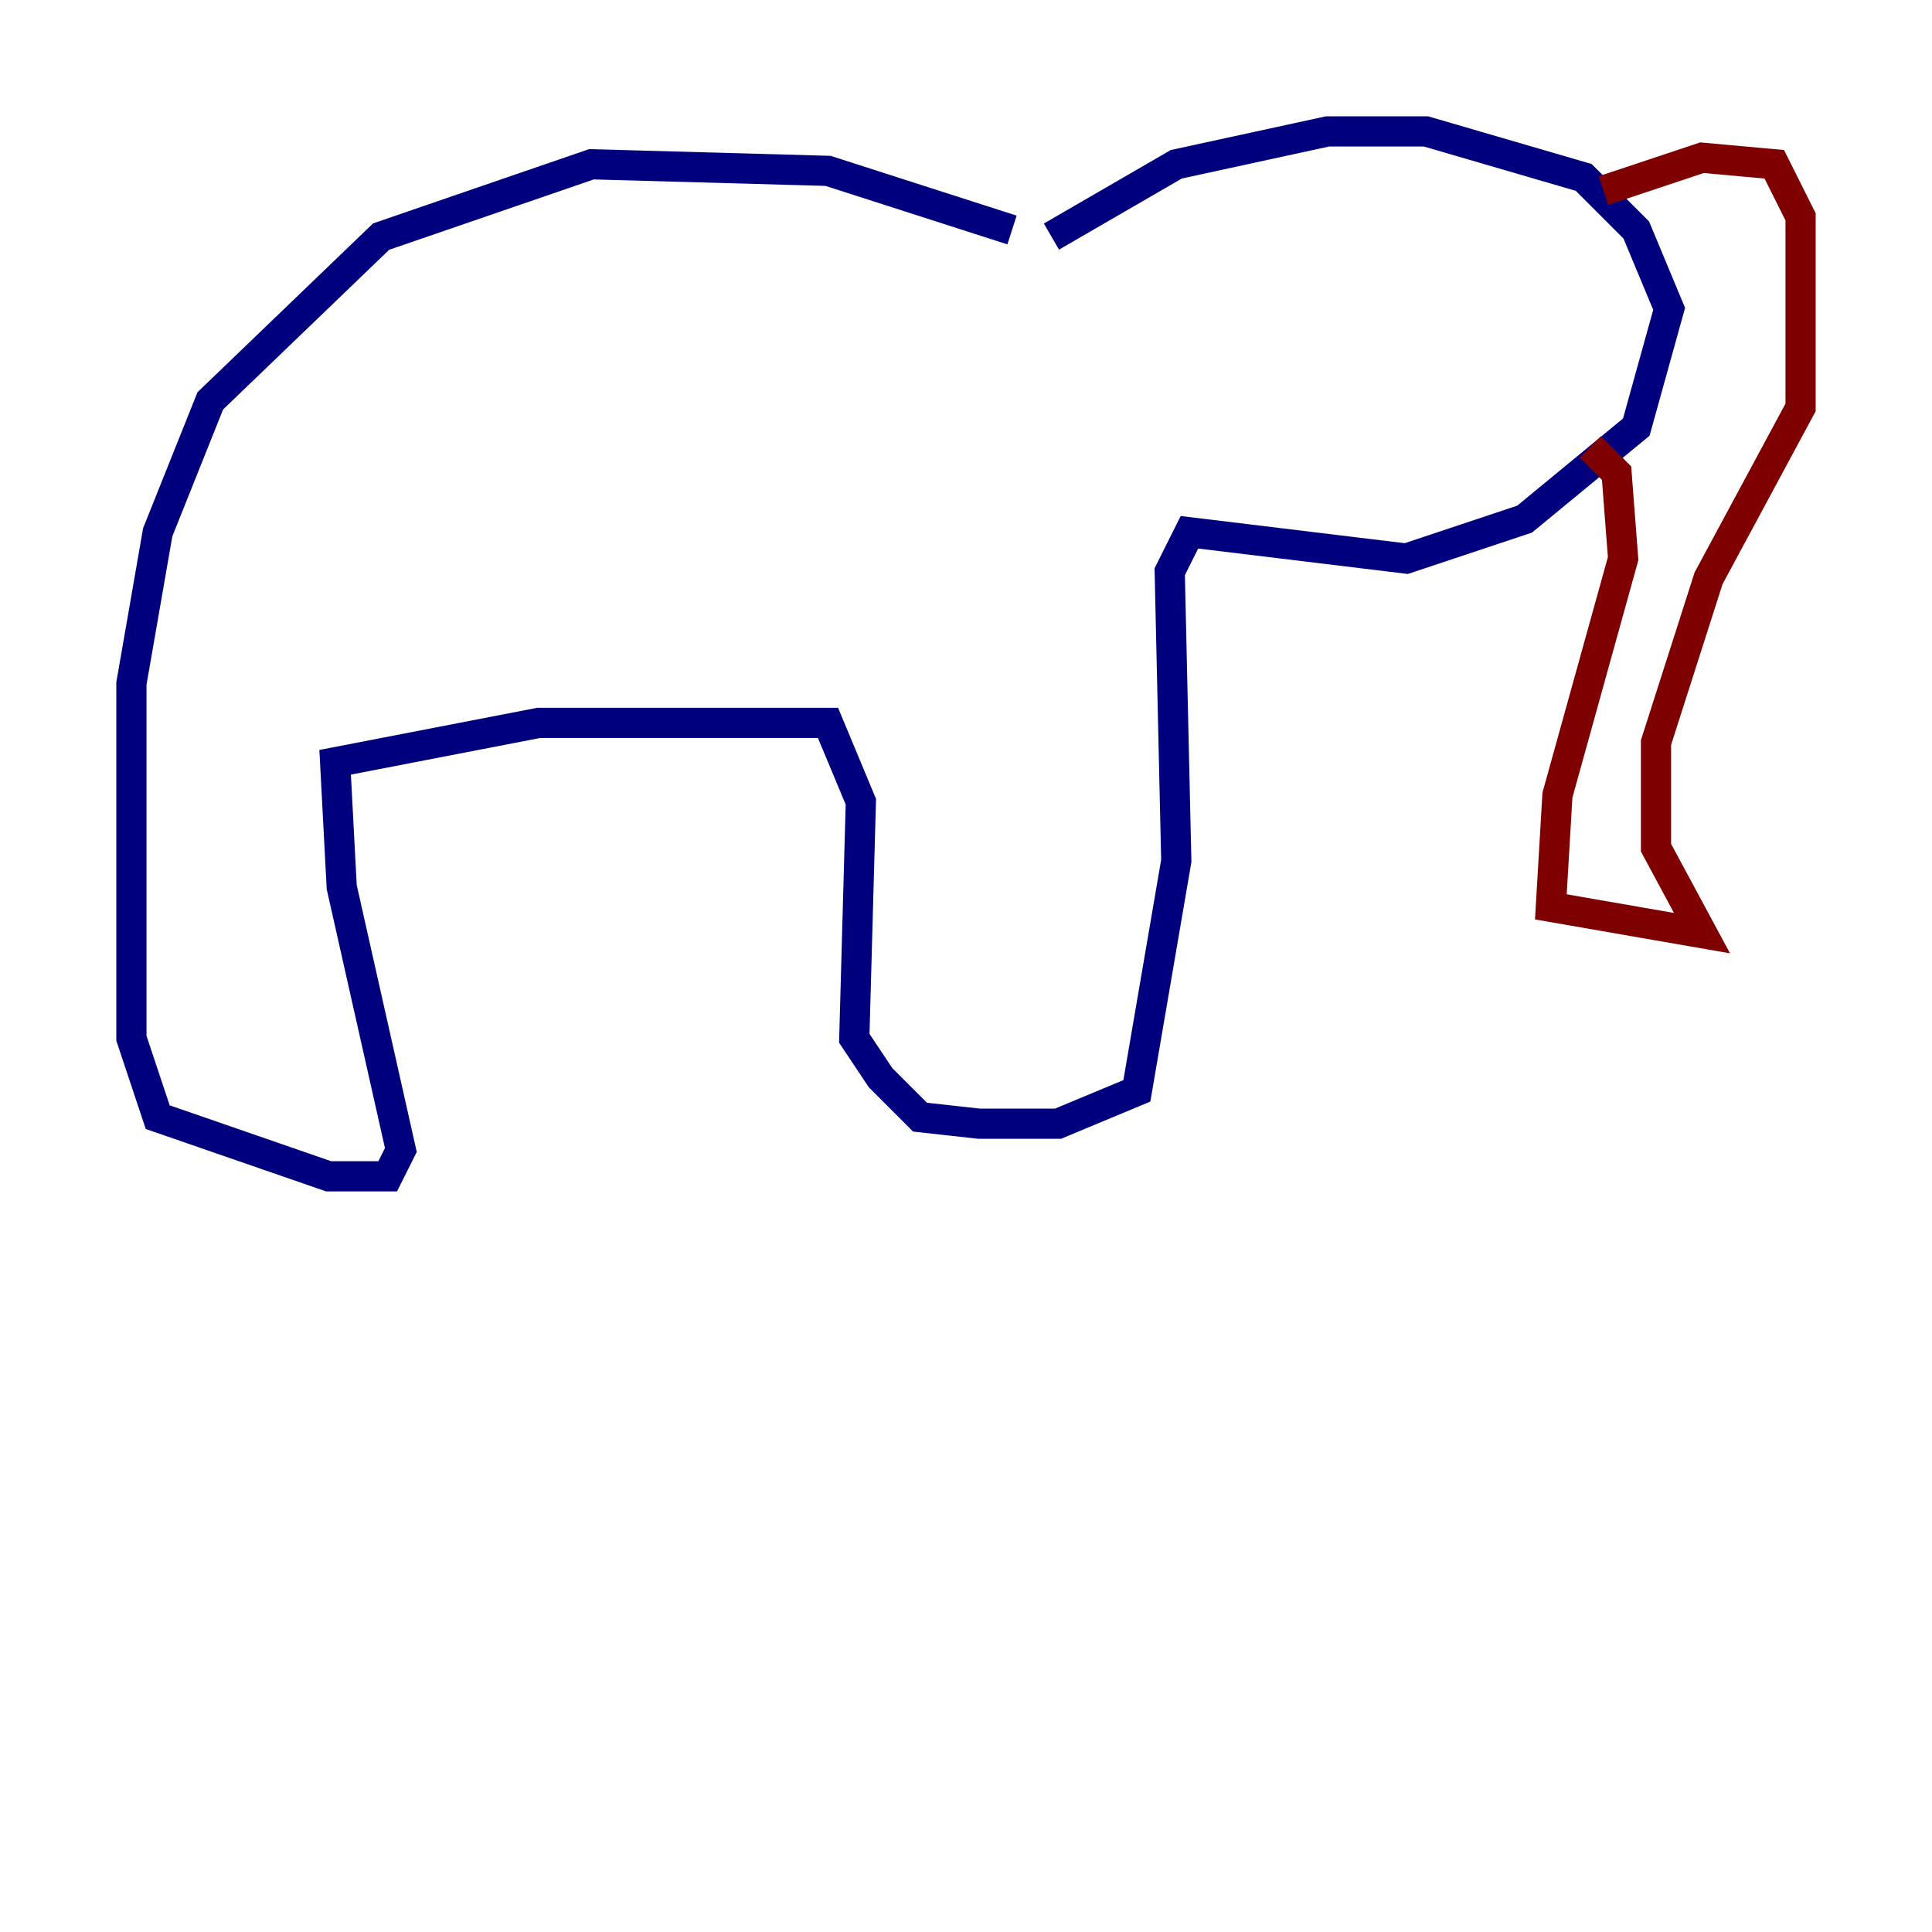 <?xml version="1.0" encoding="utf-8" ?>
<svg baseProfile="tiny" height="128" version="1.2" viewBox="0,0,128,128" width="128" xmlns="http://www.w3.org/2000/svg" xmlns:ev="http://www.w3.org/2001/xml-events" xmlns:xlink="http://www.w3.org/1999/xlink"><defs /><polyline fill="none" points="67.048,15.238 54.857,11.32 39.184,10.884 25.252,15.674 13.932,26.558 10.449,35.265 8.707,45.279 8.707,68.789 10.449,74.014 21.769,77.932 25.687,77.932 26.558,76.191 22.64,58.776 22.204,50.503 35.701,47.891 54.857,47.891 57.034,53.116 56.599,68.789 58.34,71.401 60.952,74.014 64.871,74.449 70.095,74.449 75.32,72.272 77.932,57.034 77.497,37.878 78.803,35.265 93.17,37.007 101.007,34.395 108.408,28.299 110.585,20.463 108.408,15.238 104.925,11.755 94.476,8.707 87.946,8.707 77.932,10.884 69.66,15.674" stroke="#00007f" stroke-width="2" /><polyline fill="none" points="106.231,12.626 112.762,10.449 117.551,10.884 119.293,14.367 119.293,26.993 113.197,38.313 109.714,49.197 109.714,56.163 112.762,61.823 102.748,60.082 103.184,52.68 107.537,37.007 107.102,31.347 105.361,29.605" stroke="#7f0000" stroke-width="2" /></svg>
